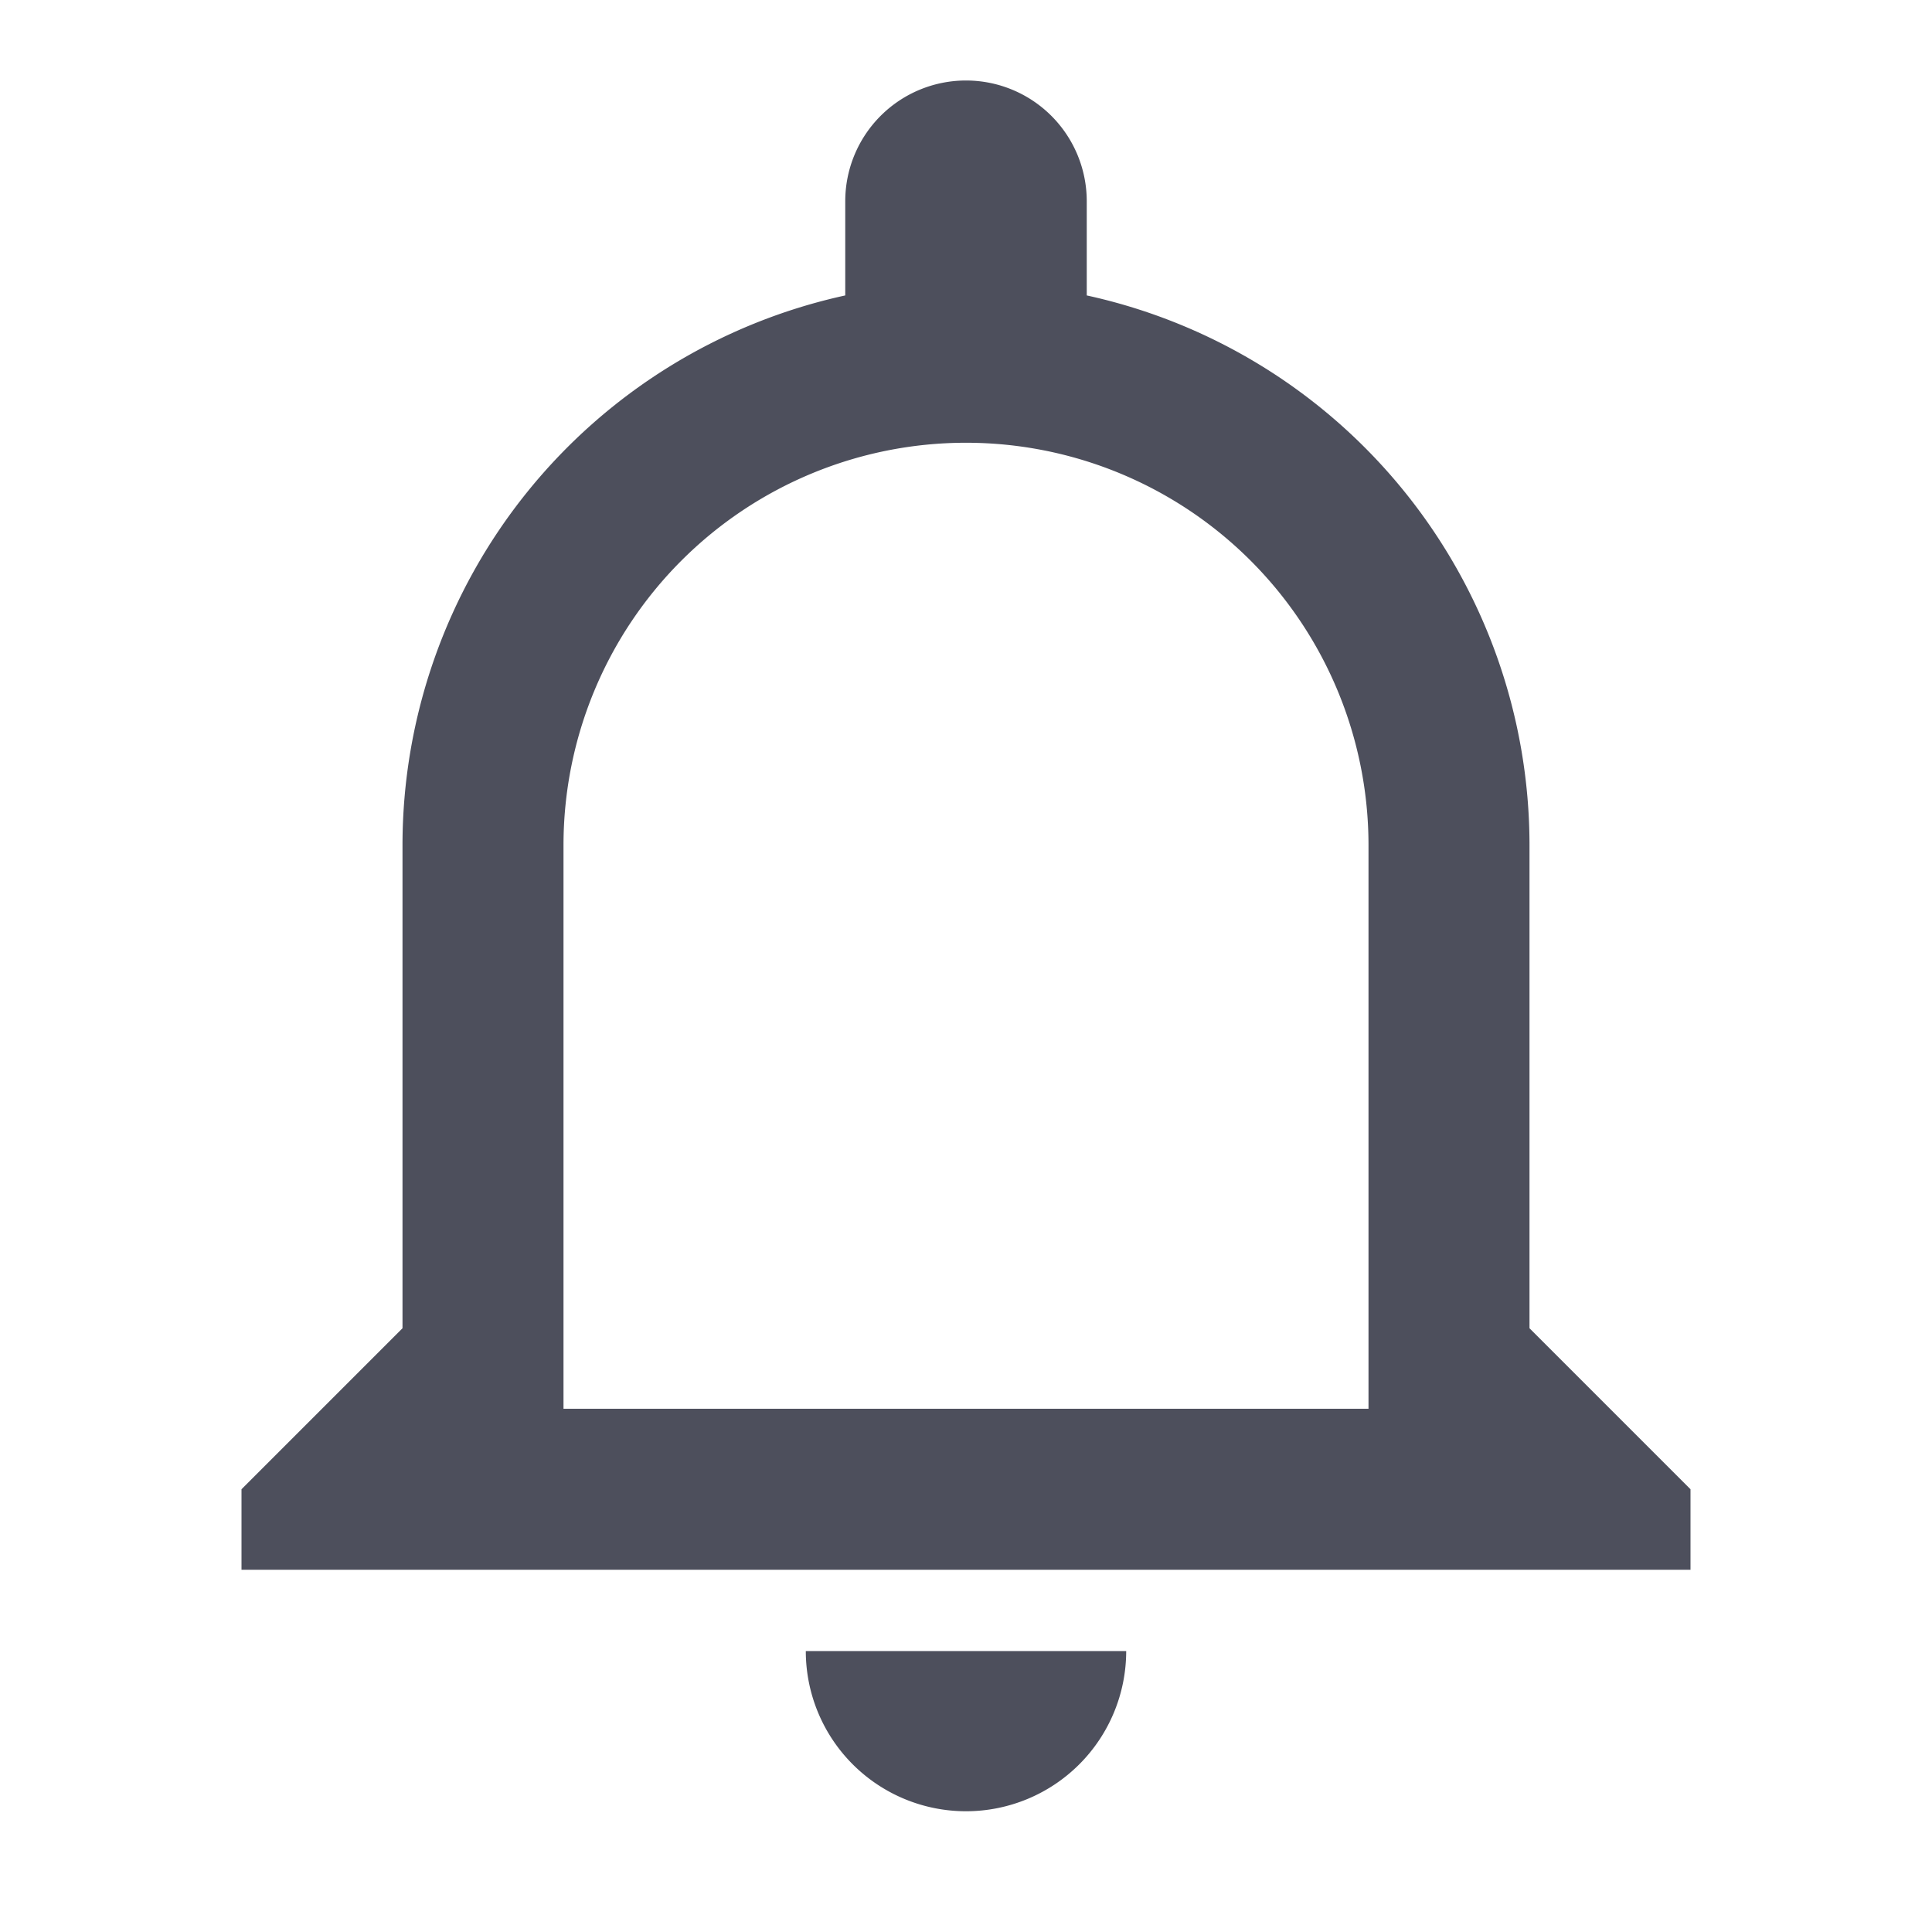 <svg xmlns="http://www.w3.org/2000/svg" width="24" height="24" viewBox="0 0 24 24">
  <g id="Group_133" data-name="Group 133" transform="translate(-117 -1317)">
    <g id="outline-add_alert-24px" transform="translate(117 1316.5)">
      <g id="Group_132" data-name="Group 132">
        <path id="Path_2569" data-name="Path 2569" d="M10.01,21.01a1.99,1.99,0,0,0,3.98,0Z" fill="#4d4f5c"/>
        <path id="Path_2570" data-name="Path 2570" d="M12,6a5,5,0,0,1,5,5v7H7V11a5,5,0,0,1,5-5Zm0-4.5A1.5,1.5,0,0,0,10.5,3V4.17A6.993,6.993,0,0,0,5,11v6L3,19v1H21V19l-2-2V11a6.993,6.993,0,0,0-5.5-6.83V3A1.5,1.5,0,0,0,12,1.5Z" fill="#4d4f5c"/>
      </g>
    </g>
    <rect id="Rectangle_75" data-name="Rectangle 75" width="24" height="24" transform="translate(117 1317)" fill="none"/>
  </g>
</svg>
